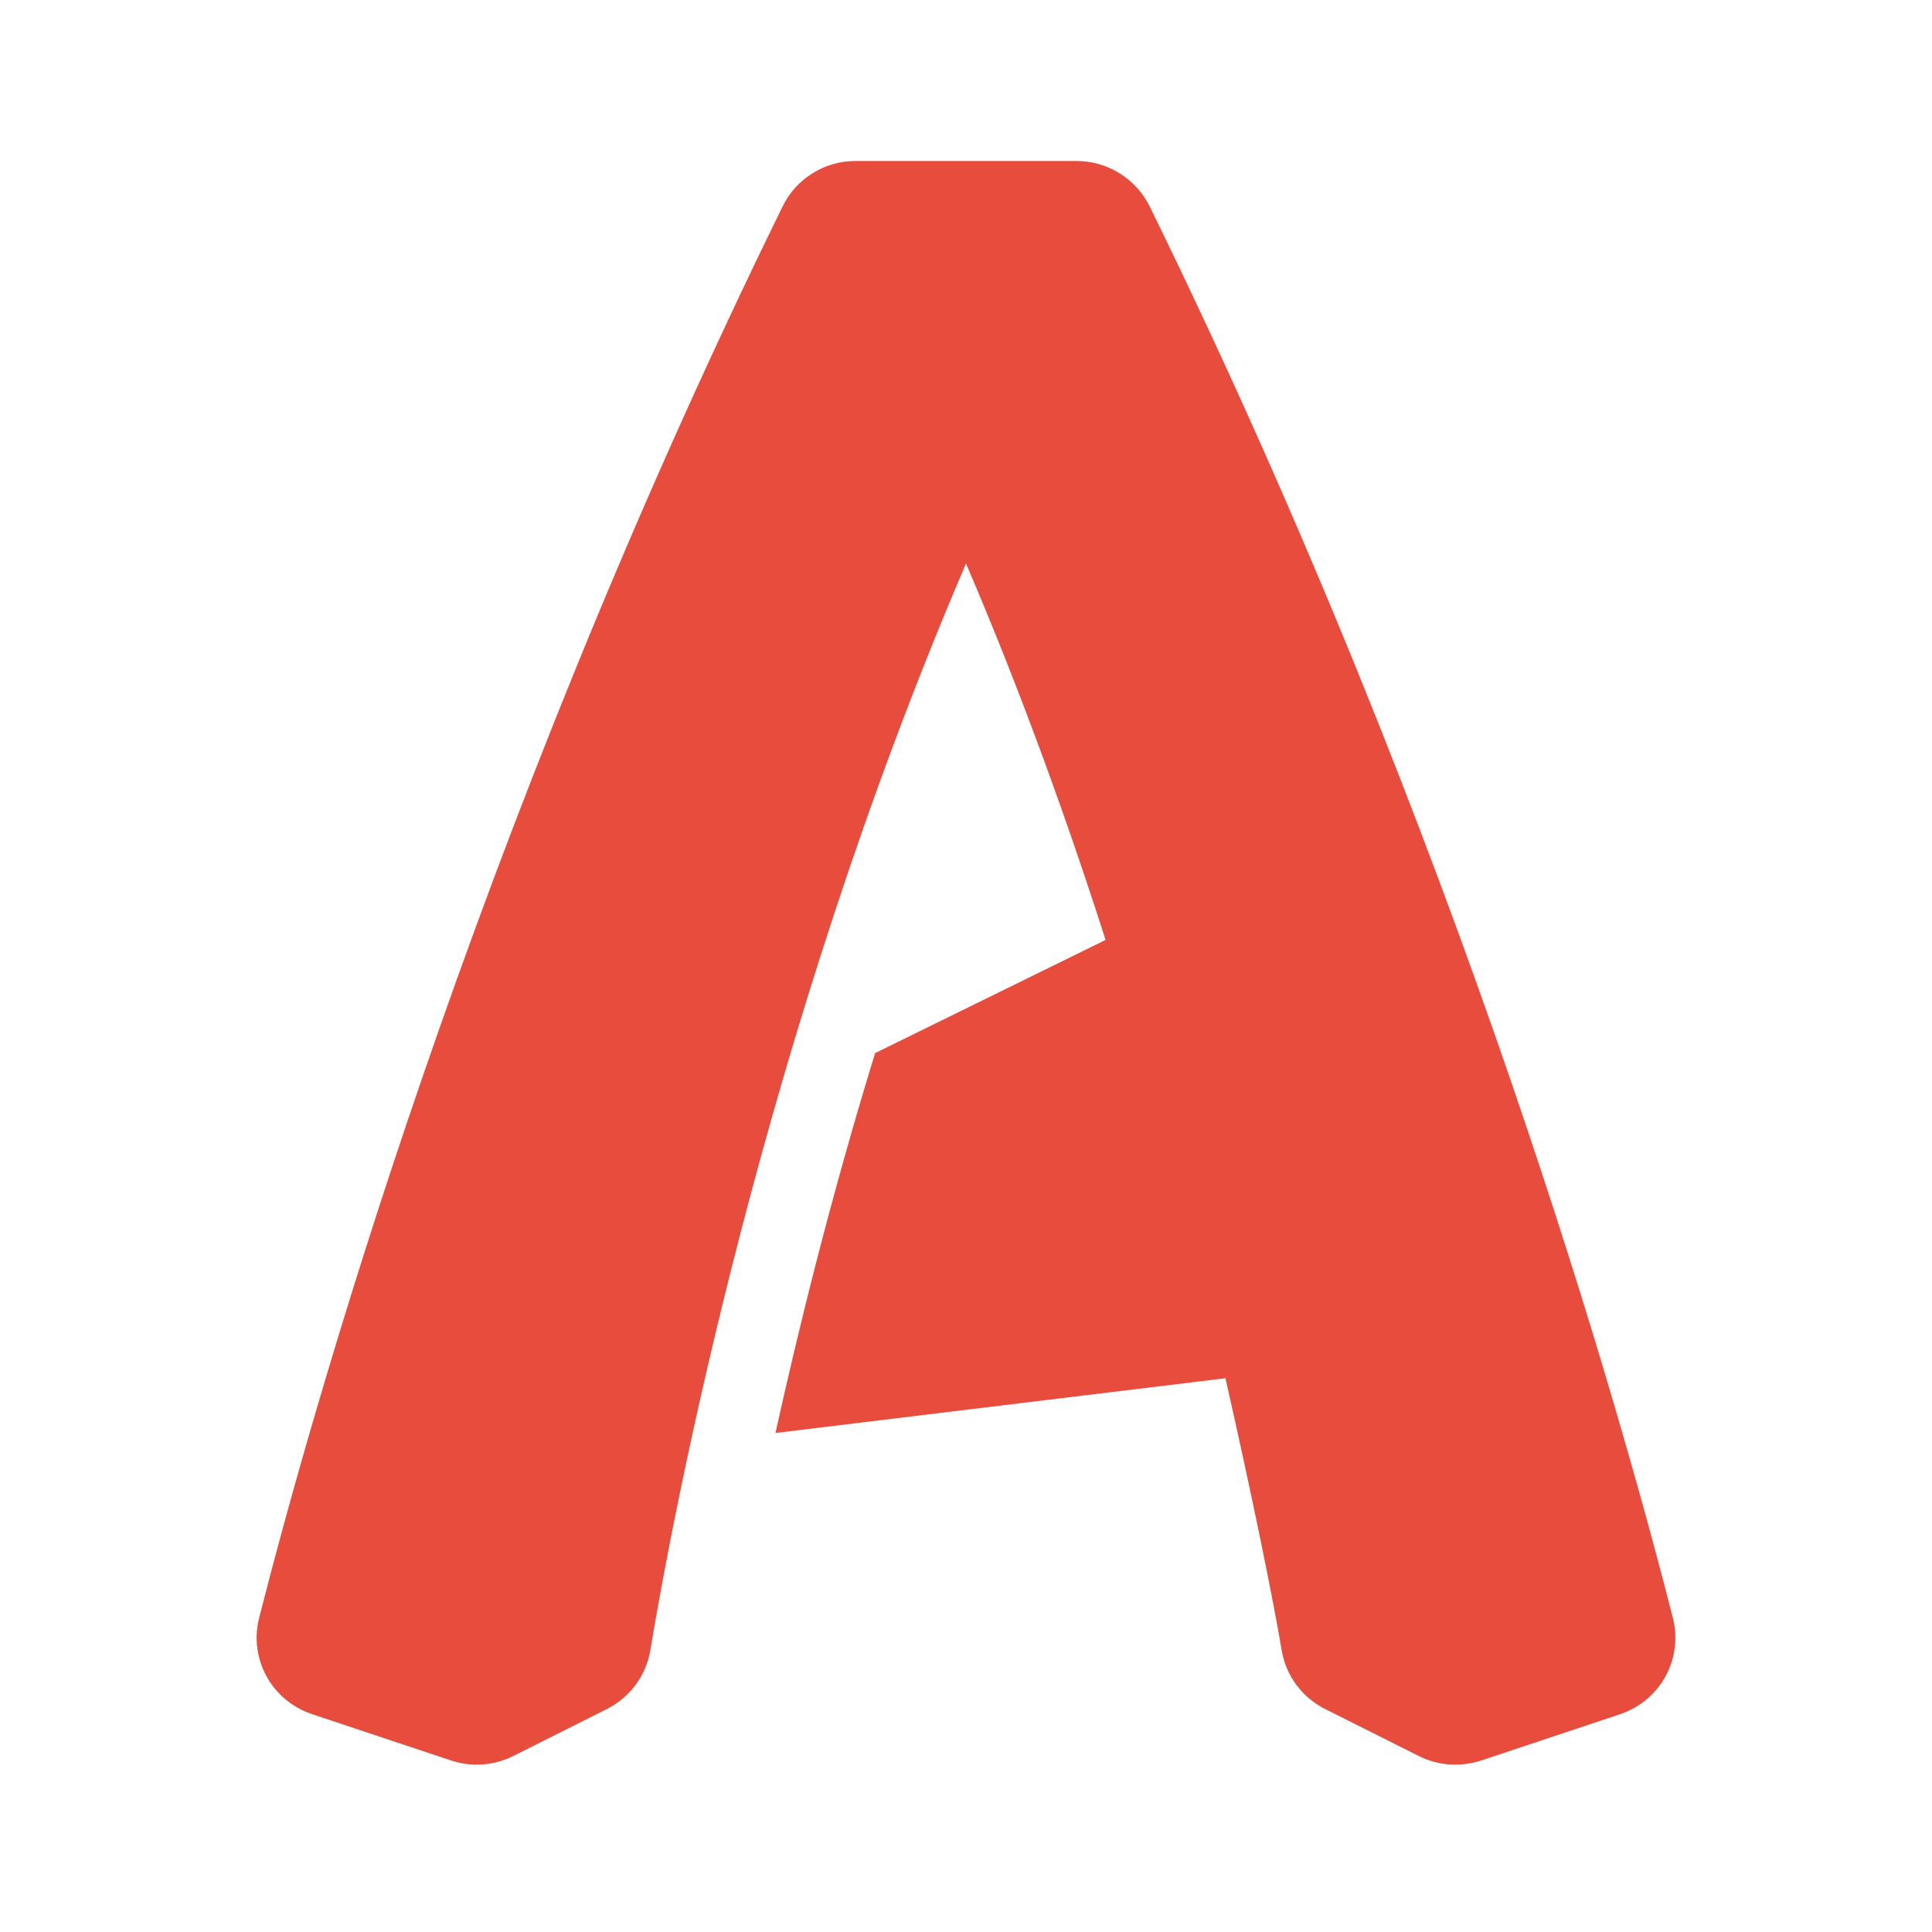 <?xml version="1.0" encoding="UTF-8"?>
<svg xmlns="http://www.w3.org/2000/svg" xmlns:xlink="http://www.w3.org/1999/xlink" viewBox="0 0 24 24" width="24px" height="24px">
<g id="surface71016893">
<path style=" stroke:none;fill-rule:nonzero;fill:rgb(90.588%,29.804%,23.529%);fill-opacity:1;" d="M 10.625 2 C 10.242 2 9.891 2.219 9.723 2.562 C 5.844 10.465 3.844 17.641 3.219 20.098 C 3.09 20.609 3.375 21.125 3.875 21.293 L 5.609 21.871 C 5.859 21.953 6.133 21.934 6.371 21.816 L 7.539 21.23 C 7.824 21.086 8.023 20.82 8.078 20.504 C 8.363 18.789 9.473 12.895 12 7 C 12.68 8.586 13.25 10.168 13.734 11.676 L 10.871 13.082 C 10.309 14.91 9.91 16.551 9.633 17.801 L 15.223 17.121 C 15.562 18.617 15.82 19.891 15.922 20.504 C 15.977 20.82 16.176 21.086 16.461 21.23 L 17.629 21.816 C 17.867 21.934 18.141 21.953 18.395 21.871 L 20.129 21.293 C 20.625 21.125 20.91 20.609 20.781 20.098 C 20.156 17.641 18.156 10.465 14.281 2.562 C 14.109 2.219 13.758 2 13.375 2 Z M 10.625 2 "/>
</g>
</svg>
